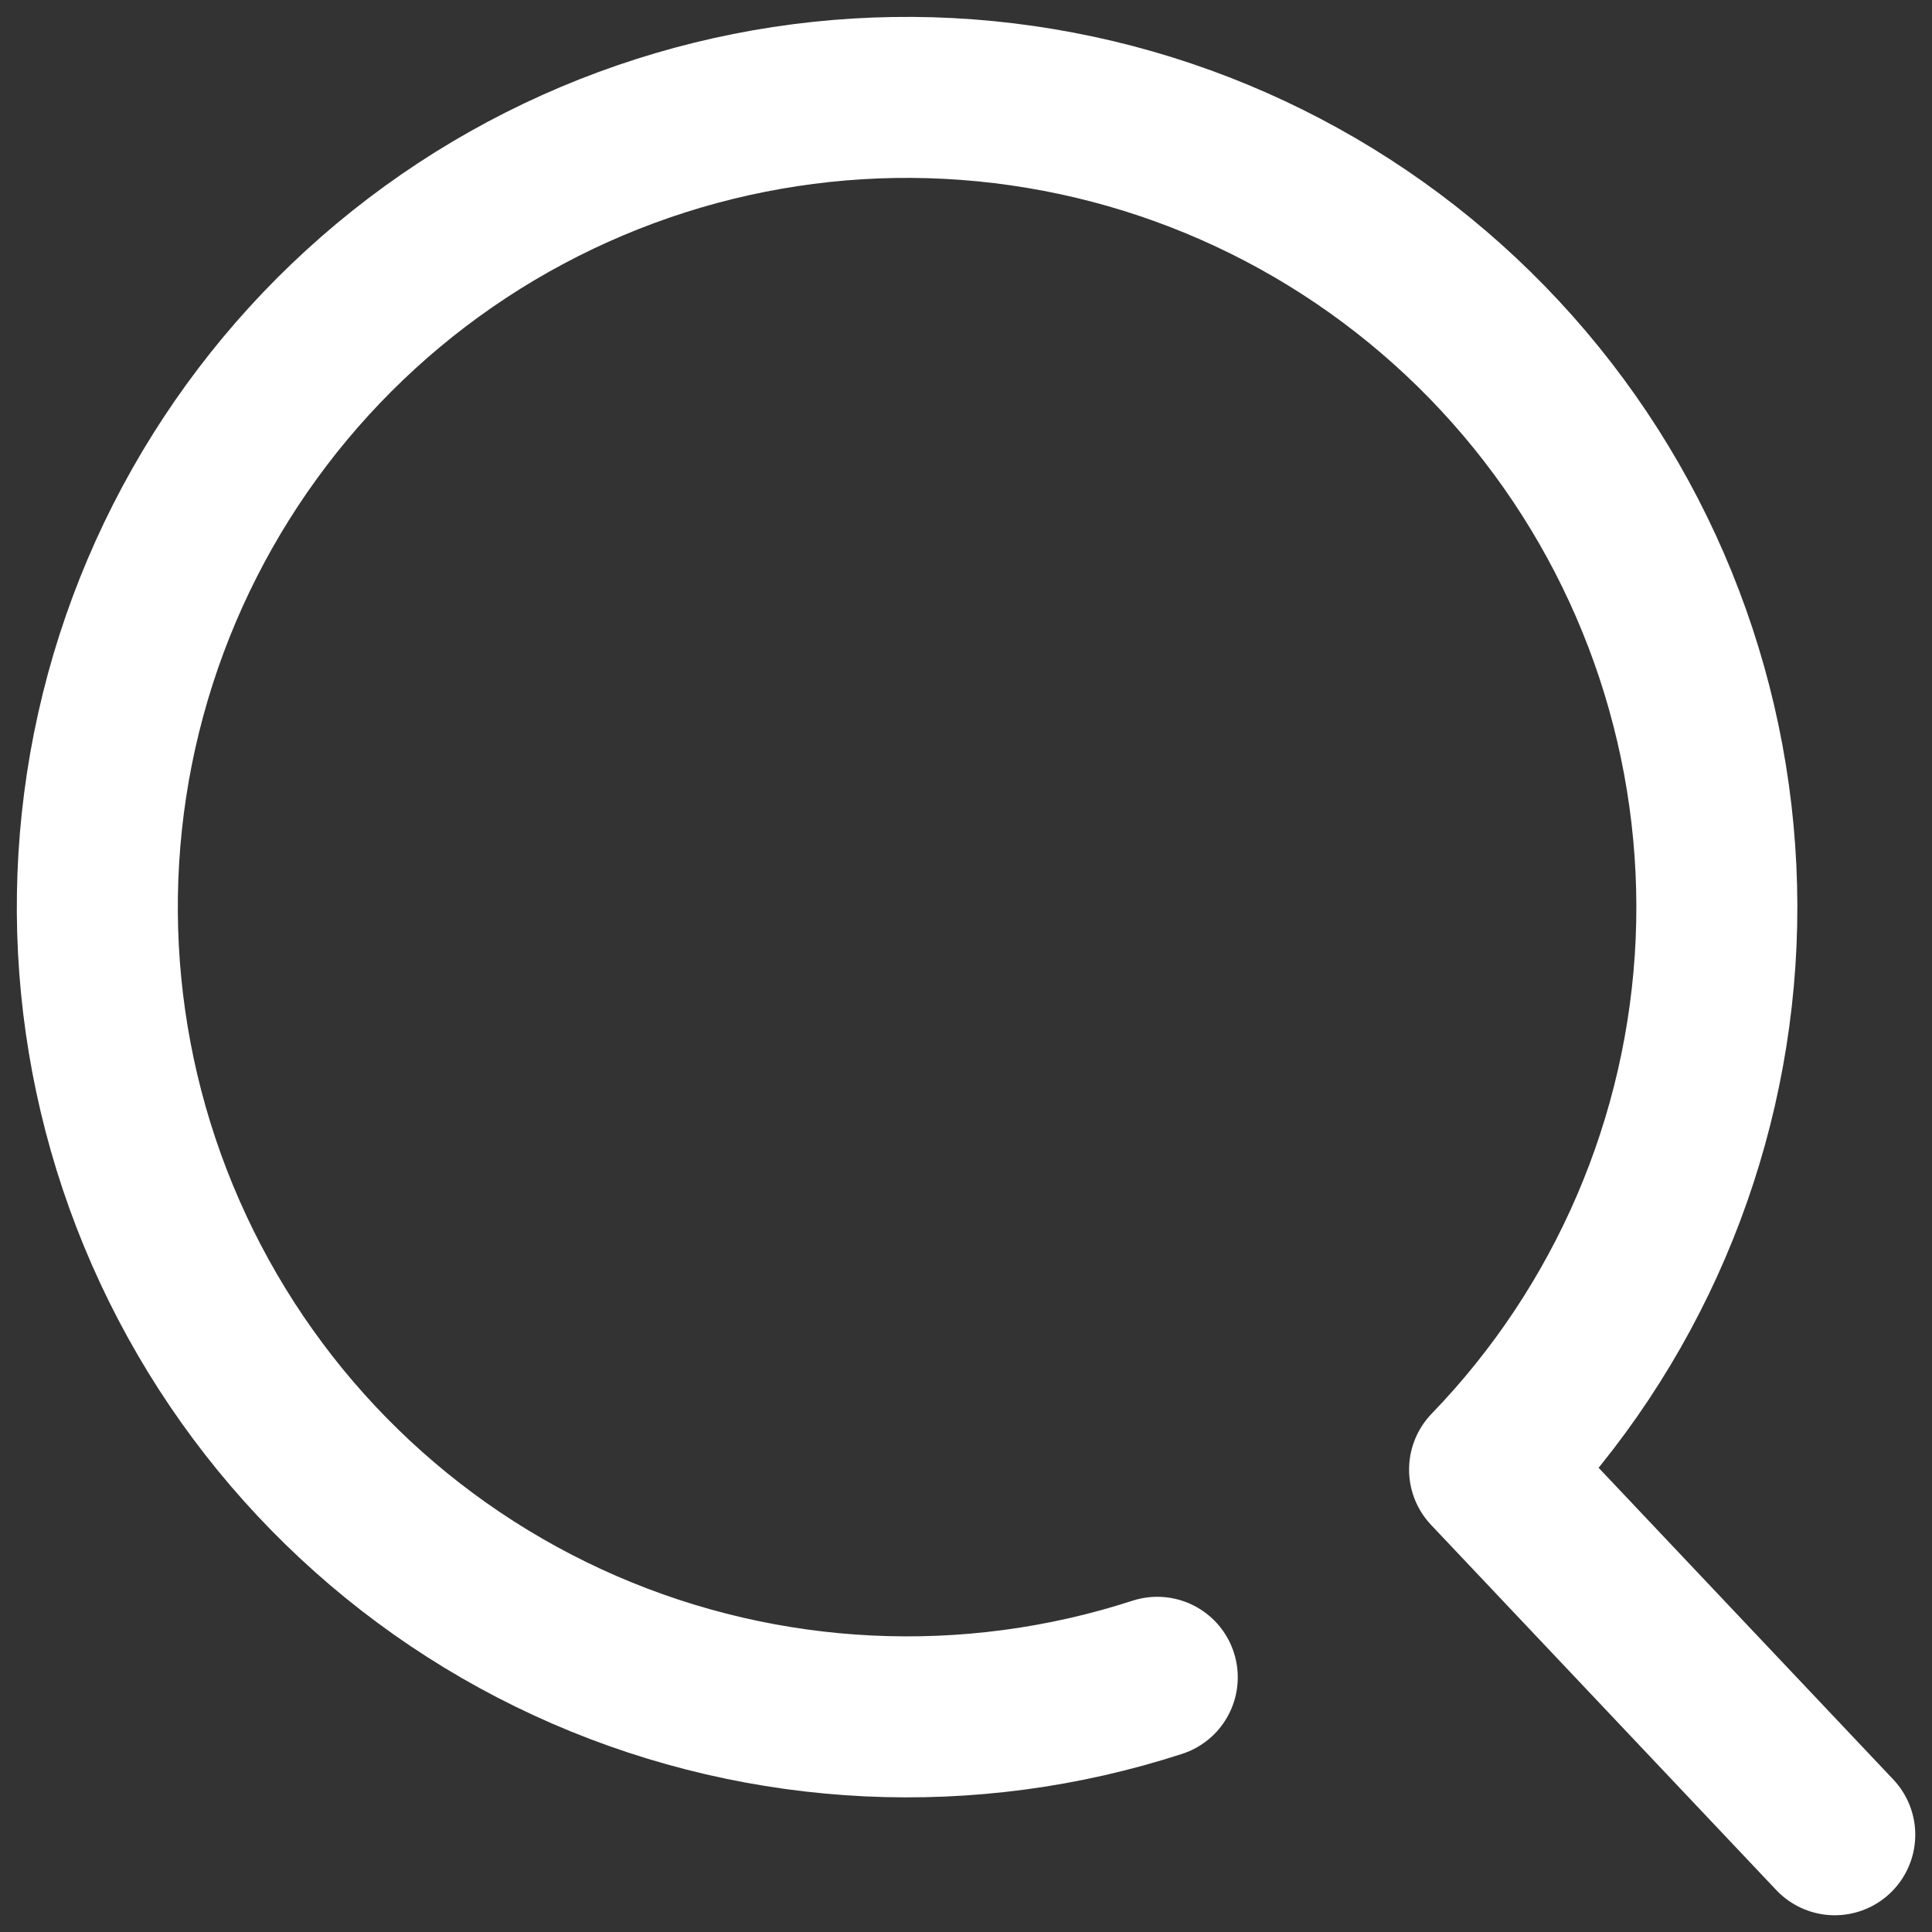 <svg width="12" height="12" viewBox="0 0 12 12" fill="none" xmlns="http://www.w3.org/2000/svg">
<rect x="0" y="0" width="12" height="12" fill="#333333" stroke="none"/>
<path d="M11.396 11.396L9.252 9.128C10.105 8.245 10.605 7.08 10.659 5.853C10.712 4.627 10.315 3.423 9.542 2.469C8.769 1.515 7.674 0.876 6.463 0.674C5.252 0.471 4.009 0.719 2.968 1.369C1.927 2.02 1.16 3.029 0.811 4.207C0.463 5.384 0.557 6.648 1.076 7.76C1.595 8.873 2.503 9.758 3.629 10.247C4.755 10.736 6.021 10.797 7.188 10.418" stroke="white" stroke-linecap="round" stroke-linejoin="round"/>
</svg>
